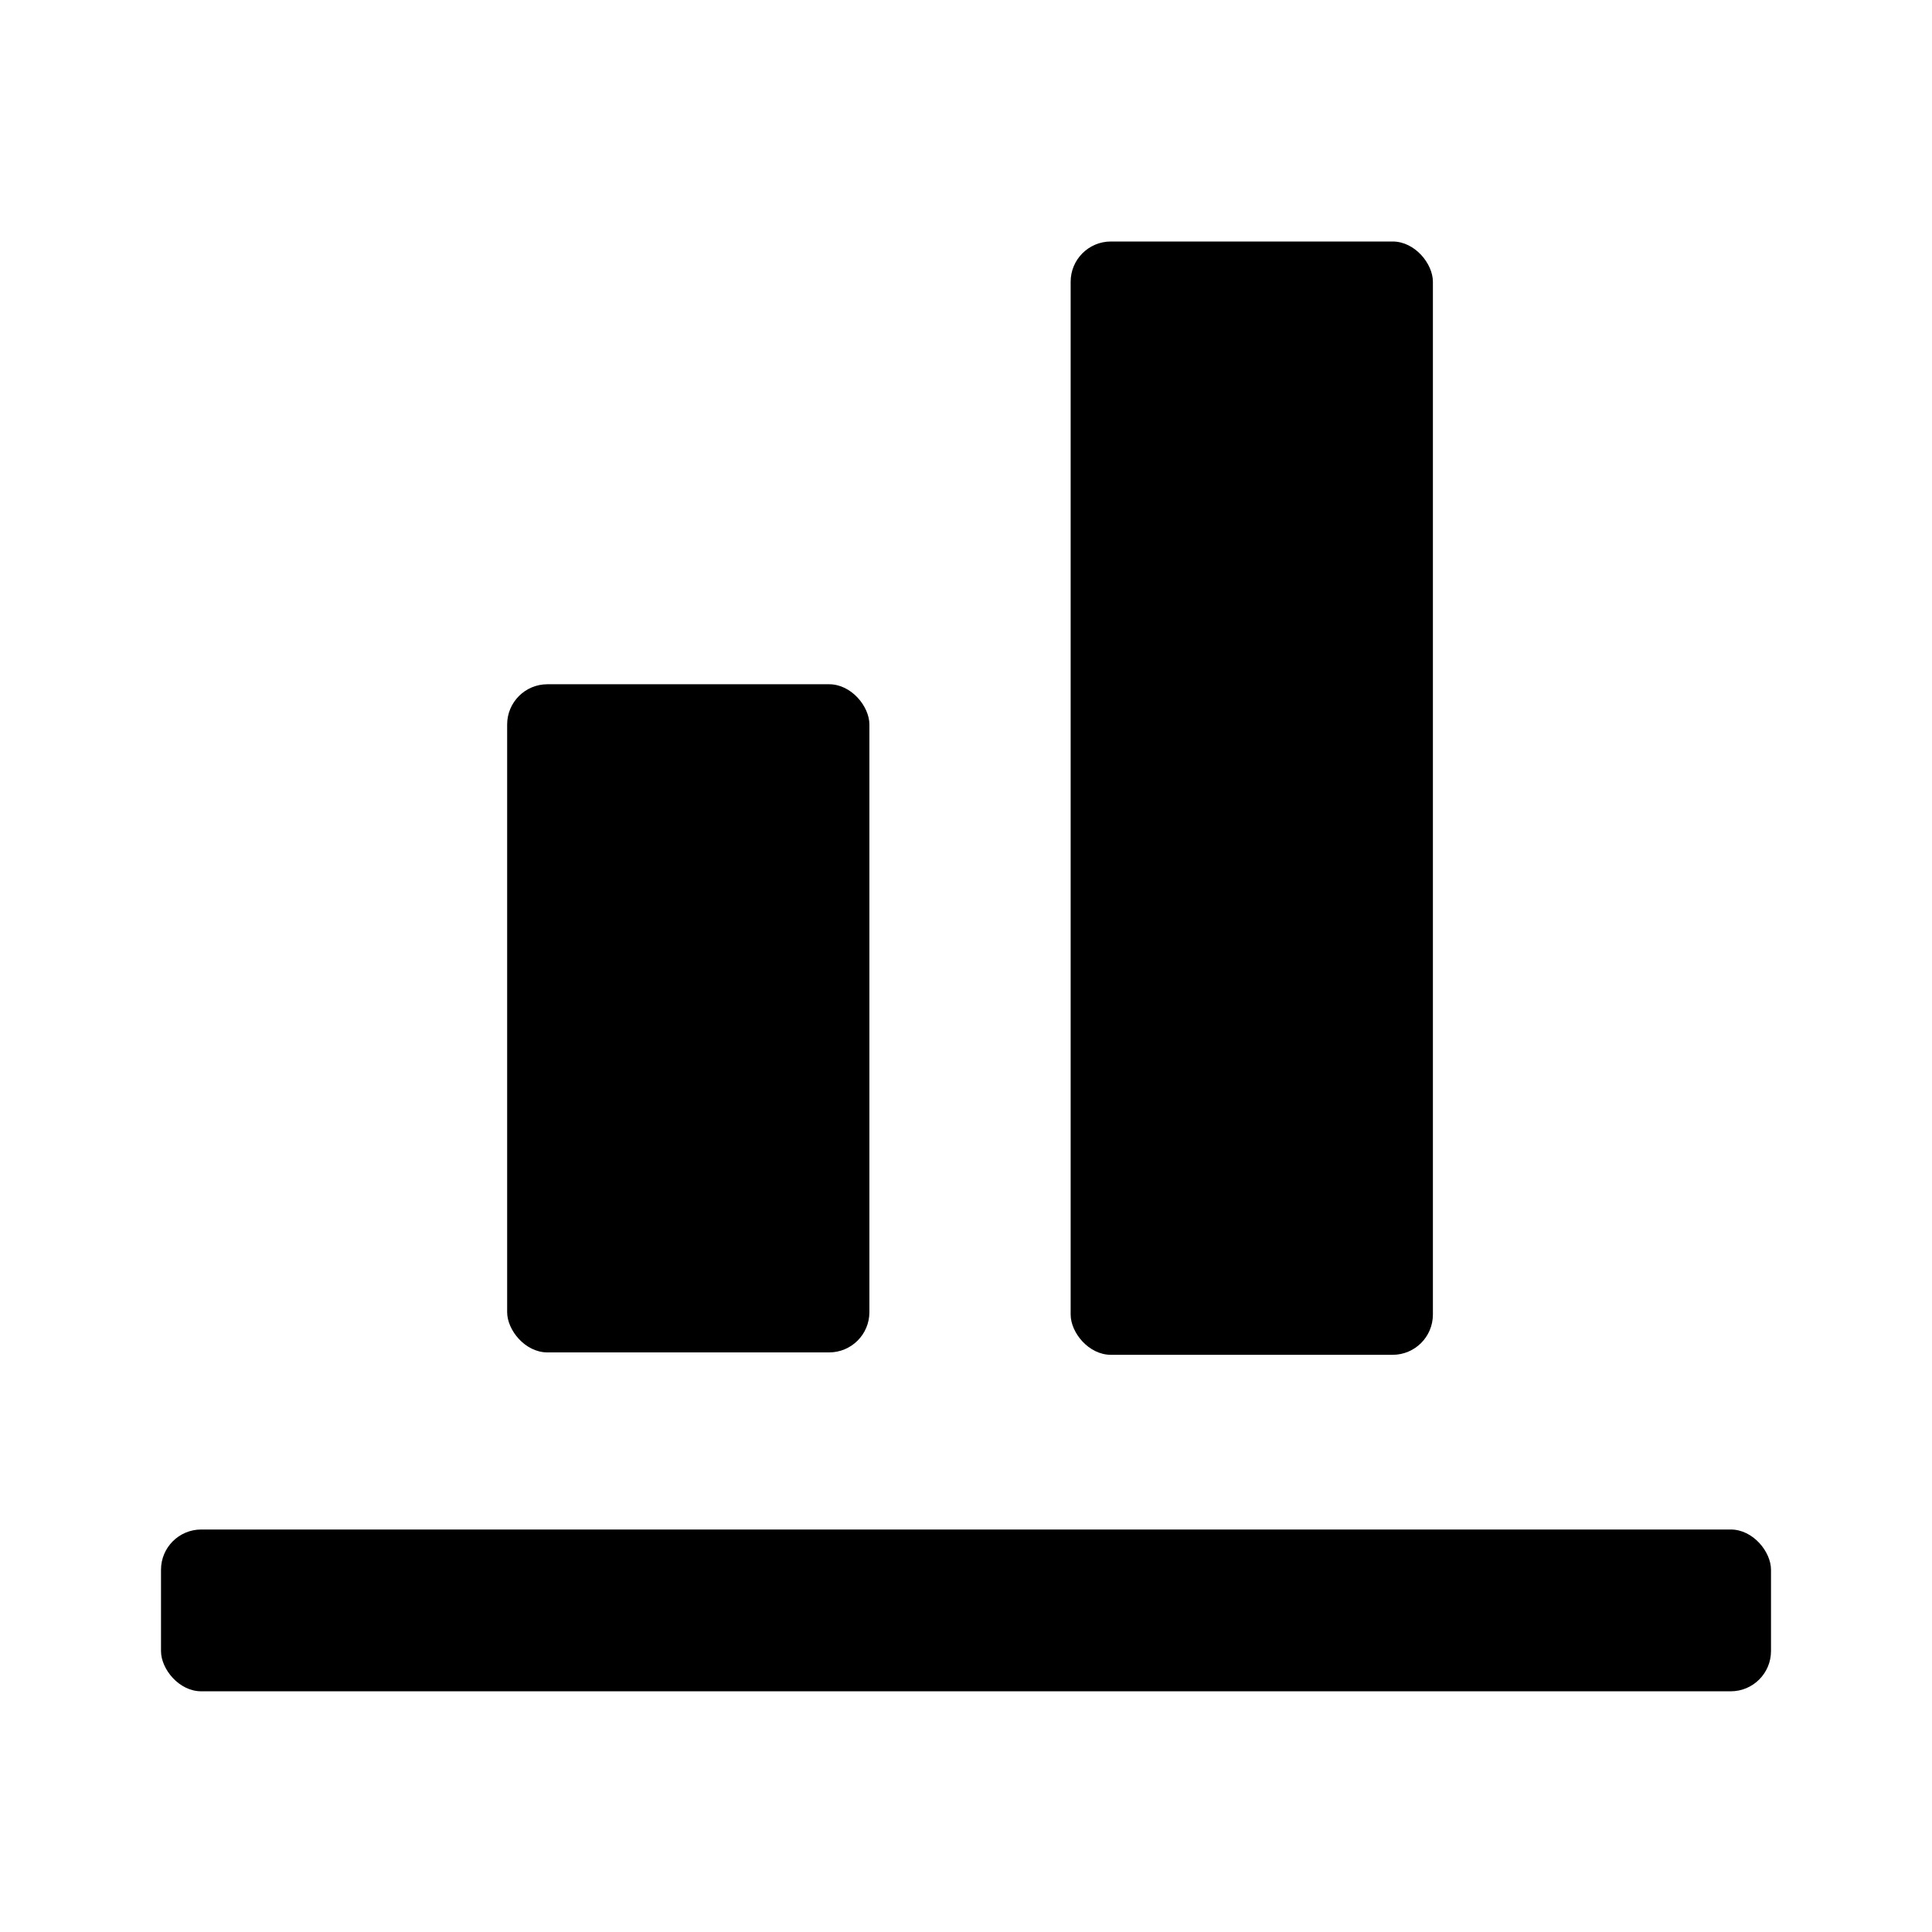 <svg id="图层_1" data-name="图层 1" xmlns="http://www.w3.org/2000/svg" viewBox="0 0 24 24"><defs></defs><title>fb_dib</title><rect class="cls-1" x="13.3" y="3" width="4.5" height="13.83" rx="0.5" ry="0.5"/><rect class="cls-1" x="6.3" y="8.5" width="4.5" height="8.3" rx="0.5" ry="0.5"/><rect class="cls-1" x="2" y="19" width="20" height="2.01" rx="0.5" ry="0.5"/></svg>